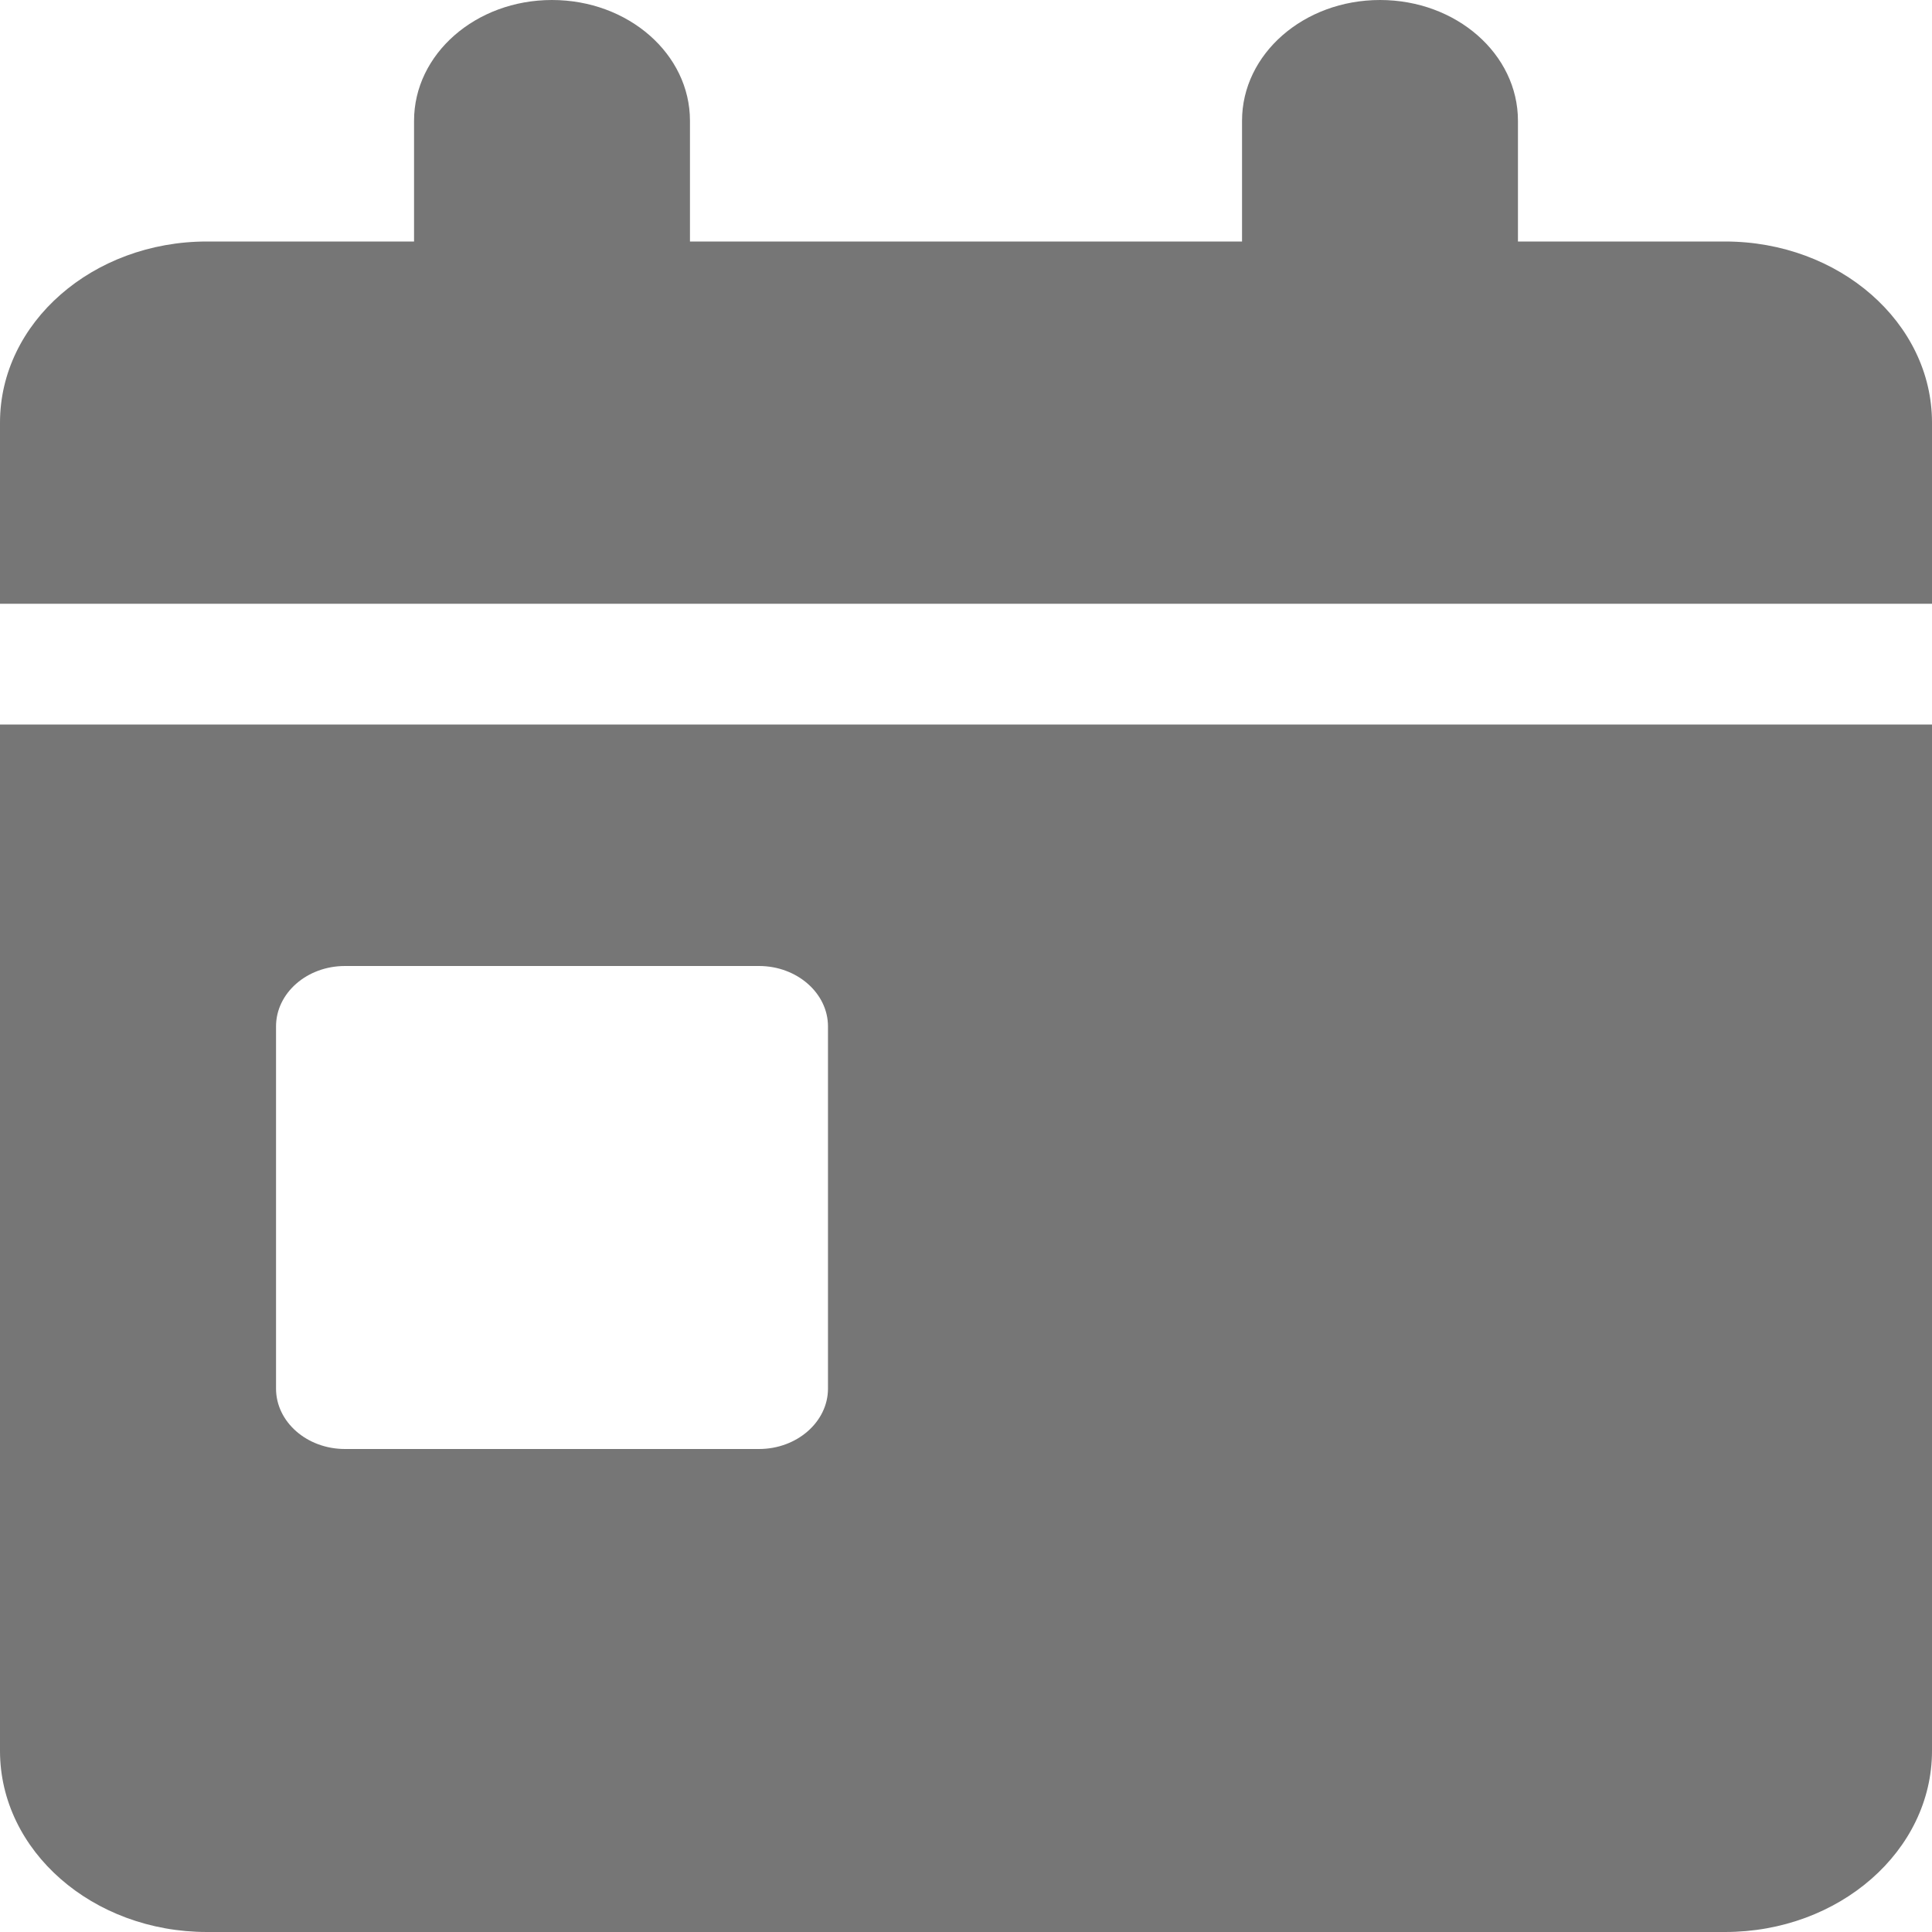 <svg width="16" height="16" viewBox="0 0 16 16" fill="none" xmlns="http://www.w3.org/2000/svg">
<path d="M5.714 1V2H10.286V1C10.286 0.448 10.796 0 11.429 0C12.061 0 12.571 0.448 12.571 1V2H14.286C15.232 2 16 2.672 16 3.5V5H0V3.5C0 2.672 0.767 2 1.714 2H3.429V1C3.429 0.448 3.939 0 4.571 0C5.204 0 5.714 0.448 5.714 1ZM0 6H16V14.5C16 15.328 15.232 16 14.286 16H1.714C0.767 16 0 15.328 0 14.5V6ZM2.857 8C2.541 8 2.286 8.225 2.286 8.5V11.5C2.286 11.775 2.541 12 2.857 12H6.286C6.6 12 6.857 11.775 6.857 11.5V8.5C6.857 8.225 6.6 8 6.286 8H2.857Z" fill="#767676"/>
</svg>

